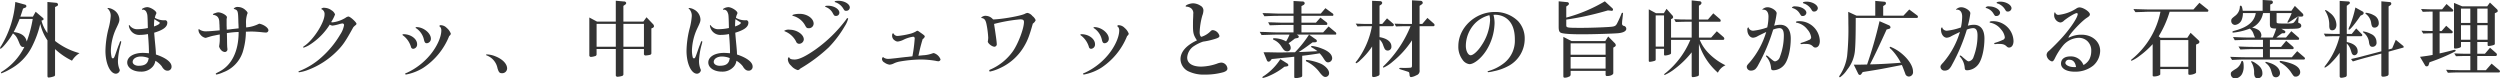 <svg xmlns="http://www.w3.org/2000/svg" width="838.465" height="26.31" viewBox="0 0 838.465 26.31">
  <defs>
    <style>
      .cls-1 {
        fill: #333;
        fill-rule: evenodd;
      }
    </style>
  </defs>
  <path id="外はサクッ_中はジュワッと素材の旨味が広がる石窯料理" data-name="外はサクッ、中はジュワッと素材の旨味が広がる石窯料理" class="cls-1" d="M515.577,2950.06l0.616-.31a0.56,0.56,0,0,0,.392-0.53,0.639,0.639,0,0,0-.616-0.59l-2.94-.28v10.42a11.492,11.492,0,0,1-1.988-4.17l0.42-.14a0.4,0.4,0,0,0,.28-0.37,0.568,0.568,0,0,0-.28-0.44l-2.38-2.02-0.924,1.65h-4.2c0.42-1.2.476-1.4,0.9-2.71l0.644-.28a0.576,0.576,0,0,0,.476-0.54,0.554,0.554,0,0,0-.42-0.5l-3.3-.9a33.305,33.305,0,0,1-4.7,14.68,1.761,1.761,0,0,0-.42.84,0.152,0.152,0,0,0,.14.16c0.532,0,3.108-3.16,4.2-5.15,1.036,0.81,1.344,1.32,2.156,3.33,0.364,0.9.728,1.26,1.26,1.24a2.728,2.728,0,0,0,.42-0.06,20.257,20.257,0,0,1-7.532,8.32,0.6,0.6,0,0,0-.336.42,0.144,0.144,0,0,0,.168.14,17.093,17.093,0,0,0,2.884-1.38,17.454,17.454,0,0,0,7.252-7.36,33.88,33.88,0,0,0,2.884-7.84,16.032,16.032,0,0,0,2.408,5.54v11.85c0,0.45.112,0.61,0.448,0.61a6.47,6.47,0,0,0,1.624-.36,0.543,0.543,0,0,0,.476-0.59v-8.59a23.14,23.14,0,0,0,5.684,3.89,7.719,7.719,0,0,1,2.52-2.52,22.939,22.939,0,0,1-8.2-4.09v-11.37Zm-7.476,3.98a40.719,40.719,0,0,1-2.016,7.59c-0.336-1.82-1.764-2.86-4.368-3.2a43.758,43.758,0,0,0,1.988-4.39h4.4Zm43.876,0.45a6.047,6.047,0,0,1-2.912-.82,4.073,4.073,0,0,1,.392-1.23,0.849,0.849,0,0,0,.112-0.39c0-.7-1.96-1.96-3.052-1.96-0.7,0-1.792.45-1.792,0.73a0.16,0.16,0,0,0,.168.14h0.112a1.56,1.56,0,0,1,.224-0.03,1.432,1.432,0,0,1,1.064.98c0.308,0.73.308,0.73,0.42,5.18a17.579,17.579,0,0,1-3.276.39,3.13,3.13,0,0,1-2.744-1.15,0.308,0.308,0,0,0-.224-0.22,0.187,0.187,0,0,0-.14.2,3.6,3.6,0,0,0,.532,1.45,3.463,3.463,0,0,0,3.276,1.63,13.588,13.588,0,0,0,2.6-.28c0.2,1.9.364,4.92,0.336,6.44-0.644-.06-1.428-0.12-2.016-0.12-3.108,0-5.264,1.32-5.264,3.22,0,1.74,1.932,3.06,4.508,3.06a5.023,5.023,0,0,0,4.06-1.68,3.752,3.752,0,0,0,.868-1.96,7.376,7.376,0,0,1,2.156,1.87,3.6,3.6,0,0,0,.812,1.04,1.69,1.69,0,0,0,1.12.42,1.309,1.309,0,0,0,1.344-1.4c0-1.46-1.876-2.91-5.236-4.03-0.028-.98-0.056-1.4-0.2-2.94-0.252-2.55-.252-2.78-0.392-4.37,3-.9,4.4-1.93,4.4-3.31a0.786,0.786,0,0,0-.644-0.89,0.9,0.9,0,0,0-.252.03h-0.364Zm-5.012,12.82c-0.252,1.74-1.232,2.44-3.388,2.44-1.092,0-1.96-.56-1.96-1.29,0-1.04,1.176-1.82,2.772-1.82a7.282,7.282,0,0,1,2.6.53Zm2.212-13.02a5.857,5.857,0,0,0,.56.36,6.48,6.48,0,0,0,.7.42,0.552,0.552,0,0,1,.28.28c0,0.34-.7.79-1.932,1.21a17.183,17.183,0,0,1,.112-2.44Zm-11.564,7.2c-0.14,0-.224.11-0.392,0.58a9.148,9.148,0,0,1-.336.87c-0.2.51-.42,1.15-0.672,1.88-0.784,2.27-.868,2.43-1.232,2.43a0.4,0.4,0,0,1-.392-0.3,9.451,9.451,0,0,1-.28-2.33,18.69,18.69,0,0,1,1.82-7.47c0.924-1.91,1.036-2.27,1.036-3a3.957,3.957,0,0,0-2.184-3.28,3.7,3.7,0,0,0-1.624-.5,0.139,0.139,0,0,0-.168.11,0.357,0.357,0,0,0,.224.25,3.265,3.265,0,0,1,.84,2.38,22.2,22.2,0,0,1-.784,4.37,32.422,32.422,0,0,0-.98,7.25c0,4.23,1.568,7.68,3.528,7.68a1.383,1.383,0,0,0,1.288-1.15,1.307,1.307,0,0,0-.14-0.45,6.939,6.939,0,0,1-.476-2.86,24.1,24.1,0,0,1,.952-5.57,4.717,4.717,0,0,0,.14-0.7A0.183,0.183,0,0,0,537.613,2961.49Zm42.9-3.2c0.588-.02,1.008-0.02,1.092-0.02,0.812,0,2.744.14,3.584,0.25a10.588,10.588,0,0,0,1.064.08,0.809,0.809,0,0,0,.9-0.73c0-.84-1.54-1.96-3.108-2.24a11.594,11.594,0,0,1-4.368,1.26c-0.028-.47-0.028-0.98-0.028-1.12a9.116,9.116,0,0,1,.392-3.36,1.211,1.211,0,0,0,.14-0.39,1.95,1.95,0,0,0-.616-0.84,3.753,3.753,0,0,0-2.6-1.15,1.671,1.671,0,0,0-1.456.54,0.187,0.187,0,0,0,.14.14c1.288,0.42,1.344.56,1.428,4.67,0.028,0.23.056,1.04,0.084,1.82l-2.268.25a16.48,16.48,0,0,1-1.708.17c-0.028-.33-0.028-0.64-0.028-0.75l-0.028-.59v-1.74a3.128,3.128,0,0,1,.056-0.75,1.917,1.917,0,0,0,.056-0.31c0-.65-1.764-1.65-2.94-1.65a3.093,3.093,0,0,0-.9.22l-0.42.14a0.612,0.612,0,0,0-.448.36c0,0.09.112,0.14,0.28,0.14,1.344,0.28,1.876,1.07,1.876,2.72l0.056,0.76c0,0.19,0,.47.028,0.84l0.028,0.86c-2.772.26-3.64,0.31-4.172,0.31a3.935,3.935,0,0,1-2.6-.59,0.29,0.29,0,0,0-.168-0.14c-0.112,0-.168.09-0.168,0.28a2.266,2.266,0,0,0,.56,1.46,2.973,2.973,0,0,0,1.736,1.2,2.3,2.3,0,0,0,.756-0.19c0.056,0,.476-0.14,1.232-0.37,0.252-.05.532-0.14,0.868-0.19,0.728-.14.756-0.17,1.988-0.39v1.14a12.3,12.3,0,0,1-.168,2.47c-0.028.19-.056,0.31-0.056,0.39a2.717,2.717,0,0,0,.672,1.23,1.848,1.848,0,0,0,1.26.65,0.892,0.892,0,0,0,.868-0.84c0-.12-0.028-0.34-0.056-0.65-0.028-.03-0.084-1.37-0.084-2.74-0.028-1.4-.028-1.46-0.056-2.1a29.633,29.633,0,0,1,3.948-.39c0,6.49-2.324,11.22-6.636,13.38-1.008.5-1.036,0.53-1.036,0.7a0.284,0.284,0,0,0,.252.2,9.622,9.622,0,0,0,2.184-.73,10.87,10.87,0,0,0,6.58-6.72,23.793,23.793,0,0,0,1.092-6.92Zm27.216-2.35a1.8,1.8,0,0,0,.924.34,13.74,13.74,0,0,0,2.1-.45,6.712,6.712,0,0,1,1.232-.28,0.537,0.537,0,0,1,.532.56,8.146,8.146,0,0,1-1.288,3.16,31.627,31.627,0,0,1-6.328,7.68,24.185,24.185,0,0,1-7.364,4.56c-0.224.08-.308,0.14-0.308,0.25a0.205,0.205,0,0,0,.2.17,13.061,13.061,0,0,0,2.912-.76,27.286,27.286,0,0,0,9.772-6.3c1.988-1.98,2.912-3.33,5.516-8.06a6.431,6.431,0,0,1,.728-0.67,0.8,0.8,0,0,0,.336-0.45c0-.53-2.128-2.46-2.716-2.46a2.167,2.167,0,0,0-.98.44,10.729,10.729,0,0,1-4.34,1.52,1.231,1.231,0,0,1-.476-0.09,12.5,12.5,0,0,0,1.316-2.57,2.7,2.7,0,0,0-1.2-1.4,4.128,4.128,0,0,0-2.324-.82,1.2,1.2,0,0,0-1.12.37c0,0.05.056,0.11,0.28,0.17a1.748,1.748,0,0,1,.84,1.7c0,2.66-3.64,8.38-6.636,10.45-0.476.33-.532,0.36-0.532,0.5a0.178,0.178,0,0,0,.168.17,8.852,8.852,0,0,0,2.1-1.01A21.7,21.7,0,0,0,607.725,2955.94Zm29.092,0.84a0.259,0.259,0,0,0-.308.17,0.25,0.25,0,0,0,.2.22,6.267,6.267,0,0,1,2.632,3.98c0.2,0.76.42,1.04,0.9,1.04a1.493,1.493,0,0,0,1.4-1.54C641.633,2958.8,639.141,2956.78,636.817,2956.78Zm10.976,2.97a1.142,1.142,0,0,0,.532-0.76,4.566,4.566,0,0,0-1.372-1.93,2.851,2.851,0,0,0-2.016-.92,0.38,0.38,0,0,0-.448.28,0.565,0.565,0,0,0,.28.31,1.84,1.84,0,0,1,.364,1.2c0,2.21-1.512,5.49-3.724,8.15a22.35,22.35,0,0,1-7.7,5.96c-0.7.28-.7,0.28-0.7,0.42a0.283,0.283,0,0,0,.28.23,16.81,16.81,0,0,0,5.768-2.24A22.975,22.975,0,0,0,647.793,2959.75Zm-15.316-.59c-0.28,0-.364.06-0.364,0.17a0.455,0.455,0,0,0,.308.34,7.475,7.475,0,0,1,2.548,3.78,0.758,0.758,0,0,0,.756.61,1.437,1.437,0,0,0,1.288-1.57C637.013,2960.73,634.913,2959.16,632.477,2959.16Zm27.972,6.78c-0.2,0-.308.05-0.308,0.14a0.276,0.276,0,0,0,.14.17,5.754,5.754,0,0,1,3.7,4.36c0.42,1.32.7,1.63,1.456,1.63a1.639,1.639,0,0,0,1.764-1.6c0-1.51-1.512-3.11-3.92-4.06A8.478,8.478,0,0,0,660.449,2965.94Zm36.764-1.82h6.44v8.65a0.552,0.552,0,0,0,.56.67,6.73,6.73,0,0,0,1.456-.25,0.648,0.648,0,0,0,.532-0.76v-8.31h6.888v1.54a0.534,0.534,0,0,0,.532.64,8.933,8.933,0,0,0,1.512-.22,0.594,0.594,0,0,0,.448-0.7v-8.15l0.392-.17a0.721,0.721,0,0,0,.5-0.59,1.334,1.334,0,0,0-.448-0.81l-2.072-2.18-1.064,1.45H706.2v-5.26l0.588-.42a0.712,0.712,0,0,0,.364-0.56,0.686,0.686,0,0,0-.756-0.5l-2.744-.26v7h-6.3l-2.576-1.37v12.6a0.537,0.537,0,0,0,.56.62,5.385,5.385,0,0,0,1.288-.25,0.645,0.645,0,0,0,.588-0.73v-1.68Zm0-.76v-7.67h6.44v7.67h-6.44Zm8.988,0v-7.67h6.888v7.67H706.2Zm40.656-8.87a6.047,6.047,0,0,1-2.912-.82,4.073,4.073,0,0,1,.392-1.23,0.849,0.849,0,0,0,.112-0.39c0-.7-1.96-1.96-3.052-1.96-0.7,0-1.792.45-1.792,0.73a0.16,0.16,0,0,0,.168.14h0.112a1.56,1.56,0,0,1,.224-0.03,1.432,1.432,0,0,1,1.064.98c0.308,0.73.308,0.73,0.42,5.18a17.579,17.579,0,0,1-3.276.39,3.13,3.13,0,0,1-2.744-1.15,0.308,0.308,0,0,0-.224-0.22,0.187,0.187,0,0,0-.14.2,3.6,3.6,0,0,0,.532,1.45,3.463,3.463,0,0,0,3.276,1.63,13.588,13.588,0,0,0,2.6-.28c0.2,1.9.364,4.92,0.336,6.44-0.644-.06-1.428-0.12-2.016-0.12-3.108,0-5.264,1.32-5.264,3.22,0,1.74,1.932,3.06,4.508,3.06a5.023,5.023,0,0,0,4.06-1.68,3.752,3.752,0,0,0,.868-1.96,7.376,7.376,0,0,1,2.156,1.87,3.6,3.6,0,0,0,.812,1.04,1.69,1.69,0,0,0,1.12.42,1.309,1.309,0,0,0,1.344-1.4c0-1.46-1.876-2.91-5.236-4.03-0.028-.98-0.056-1.4-0.2-2.94-0.252-2.55-.252-2.78-0.392-4.37,3-.9,4.4-1.93,4.4-3.31a0.786,0.786,0,0,0-.644-0.89,0.9,0.9,0,0,0-.252.03h-0.364Zm-5.012,12.82c-0.252,1.74-1.232,2.44-3.388,2.44-1.092,0-1.96-.56-1.96-1.29,0-1.04,1.176-1.82,2.772-1.82a7.282,7.282,0,0,1,2.6.53Zm2.212-13.02a5.857,5.857,0,0,0,.56.36,6.48,6.48,0,0,0,.7.42,0.552,0.552,0,0,1,.28.28c0,0.34-.7.79-1.932,1.21a17.183,17.183,0,0,1,.112-2.44Zm-11.564,7.2c-0.14,0-.224.11-0.392,0.58a9.148,9.148,0,0,1-.336.87c-0.2.51-.42,1.15-0.672,1.88-0.784,2.27-.868,2.43-1.232,2.43a0.4,0.4,0,0,1-.392-0.3,9.451,9.451,0,0,1-.28-2.33,18.69,18.69,0,0,1,1.82-7.47c0.924-1.91,1.036-2.27,1.036-3a3.957,3.957,0,0,0-2.184-3.28,3.7,3.7,0,0,0-1.624-.5,0.139,0.139,0,0,0-.168.11,0.357,0.357,0,0,0,.224.25,3.265,3.265,0,0,1,.84,2.38,22.2,22.2,0,0,1-.784,4.37,32.422,32.422,0,0,0-.98,7.25c0,4.23,1.568,7.68,3.528,7.68a1.383,1.383,0,0,0,1.288-1.15,1.307,1.307,0,0,0-.14-0.45,6.939,6.939,0,0,1-.476-2.86,24.1,24.1,0,0,1,.952-5.57,4.717,4.717,0,0,0,.14-0.7A0.183,0.183,0,0,0,732.493,2961.49Zm45.892-13.53c-0.9,0-1.316.09-1.316,0.28,0,0.11.056,0.17,0.224,0.2a4.932,4.932,0,0,1,2.66,2.15c0.392,0.65.476,0.73,0.952,0.73a1.167,1.167,0,0,0,1.232-1.12C782.137,2949.03,780.317,2947.96,778.385,2947.96Zm-3.528,1.65c-0.7,0-.98.06-0.98,0.23,0,0.11.056,0.17,0.252,0.22a4.388,4.388,0,0,1,2.324,2.1c0.42,0.76.532,0.87,1.008,0.87a1.083,1.083,0,0,0,1.176-1.09C778.637,2950.73,776.817,2949.61,774.857,2949.61Zm-9.548,2.72c-1.2,0-2.436.25-2.436,0.5,0,0.09.056,0.14,0.252,0.2a6.475,6.475,0,0,1,4,3.14c0.448,0.84.616,0.98,1.2,0.98a1.572,1.572,0,0,0,1.68-1.52C770.013,2953.87,767.829,2952.33,765.309,2952.33Zm-3.388,5.32a2.622,2.622,0,0,0-1.764.36c0,0.09.028,0.12,0.28,0.23a7.12,7.12,0,0,1,3.668,3.36,1.113,1.113,0,0,0,.98.78,1.6,1.6,0,0,0,1.624-1.48C766.709,2959.25,764.357,2957.65,761.921,2957.65Zm-0.14,9.24h-0.028c-0.224-.03-0.392.31-0.392,0.76a2.987,2.987,0,0,0,1.064,2.04,4.594,4.594,0,0,0,2.24,1.51,1.088,1.088,0,0,0,.756-0.42,4.6,4.6,0,0,1,.56-0.36,53.174,53.174,0,0,0,9.072-6.83,36.461,36.461,0,0,0,5.376-7.09,8.892,8.892,0,0,0,1.148-2.52,0.215,0.215,0,0,0-.168-0.22,0.749,0.749,0,0,0-.5.47,46.159,46.159,0,0,1-10.36,10.11c-3.164,2.21-5.432,3.31-6.888,3.31-1.2,0-1.68-.2-1.848-0.76h-0.028Zm41.356-.31c-0.616.06-1.232,0.14-1.82,0.2-0.2,0-1.792.19-3.724,0.42-2.072.22-2.072,0.22-2.352,0.22a2.685,2.685,0,0,1-1.82-.47c-0.084-.14-0.084-0.14-0.14-0.14a0.842,0.842,0,0,0-.336.84,1.415,1.415,0,0,0,.756.98,3.838,3.838,0,0,0,1.764.75,3.794,3.794,0,0,0,1.54-.47,7.963,7.963,0,0,1,1.9-.59,45.058,45.058,0,0,1,6.888-.67,30.472,30.472,0,0,1,5.124.44,4.274,4.274,0,0,0,.812.14,0.75,0.75,0,0,0,.84-0.61,3.564,3.564,0,0,0-2.268-2.13,1.614,1.614,0,0,0-.392.08,10.164,10.164,0,0,1-3.136.65c-0.224.03-.9,0.08-1.624,0.17,0.5-2.3.756-3.36,1.428-5.6a1.386,1.386,0,0,0,.7-0.84c0-.26-0.168-0.42-1.036-1.04-1.232-.87-1.26-0.9-1.428-0.9a0.914,0.914,0,0,0-.5.23,8.156,8.156,0,0,1-1.652.7,26.858,26.858,0,0,1-4.452.81,1.5,1.5,0,0,1-1.232-.53c-0.2-.34-0.2-0.34-0.308-0.34-0.224,0-.336.2-0.336,0.65a1.821,1.821,0,0,0,.9,1.73,1.664,1.664,0,0,0,.98.37,6.25,6.25,0,0,0,2.016-.65,10.571,10.571,0,0,1,3.192-.98,0.548,0.548,0,0,1,.476.65A50.833,50.833,0,0,1,803.137,2966.58Zm27.384-10.86a52.59,52.59,0,0,1,8.764-1.54c0.924,0,1.26.22,1.26,0.89,0,2.24-2.072,7.62-3.892,10.06a18.122,18.122,0,0,1-7.252,5.82c-0.392.14-.5,0.25-0.5,0.45a0.263,0.263,0,0,0,.28.28,14.5,14.5,0,0,0,3.192-1.09,18.04,18.04,0,0,0,8.26-7.42c1.12-1.88,1.764-3.56,2.884-7.56a2.523,2.523,0,0,0,.952-1.15,3.263,3.263,0,0,0-1.092-1.4,2.838,2.838,0,0,0-1.624-1.04,2.064,2.064,0,0,0-.868.28c-1.288.7-7.7,1.85-10.7,1.91a3.307,3.307,0,0,0-2.38-1.21,2,2,0,0,0-1.6.59c0,0.11.056,0.14,0.224,0.17,0.84,0.11,1.26.67,1.54,2.01a30.624,30.624,0,0,1,.588,4.54,8.6,8.6,0,0,1-.084.98c-0.028.17-.056,0.28-0.056,0.31,0,0.64,1.4,1.76,2.24,1.76a0.839,0.839,0,0,0,.756-1.01C831.417,2961.77,831.109,2959.55,830.521,2955.72Zm33.656,1.06a0.259,0.259,0,0,0-.308.17,0.25,0.25,0,0,0,.2.22,6.267,6.267,0,0,1,2.632,3.98c0.2,0.76.42,1.04,0.9,1.04a1.493,1.493,0,0,0,1.4-1.54C868.993,2958.8,866.5,2956.78,864.177,2956.78Zm10.976,2.97a1.142,1.142,0,0,0,.532-0.76,4.566,4.566,0,0,0-1.372-1.93,2.851,2.851,0,0,0-2.016-.92,0.38,0.38,0,0,0-.448.28,0.565,0.565,0,0,0,.28.31,1.84,1.84,0,0,1,.364,1.2c0,2.21-1.512,5.49-3.724,8.15a22.35,22.35,0,0,1-7.7,5.96c-0.7.28-.7,0.28-0.7,0.42a0.283,0.283,0,0,0,.28.23,16.81,16.81,0,0,0,5.768-2.24A22.975,22.975,0,0,0,875.153,2959.75Zm-15.316-.59c-0.28,0-.364.06-0.364,0.17a0.455,0.455,0,0,0,.308.34,7.475,7.475,0,0,1,2.548,3.78,0.758,0.758,0,0,0,.756.61,1.437,1.437,0,0,0,1.288-1.57C864.373,2960.73,862.273,2959.16,859.837,2959.16Zm38.724,2.07c-3.584,1.66-5.516,3.87-5.516,6.3a4.668,4.668,0,0,0,2.38,3.95,11.91,11.91,0,0,0,5.852,1.23,22.479,22.479,0,0,0,6.188-.81c0.952-.33,1.316-0.7,1.316-1.23a2.147,2.147,0,0,0-2.044-1.99,4.779,4.779,0,0,0-1.484.37,17.312,17.312,0,0,1-5.264.98c-2.968,0-4.7-1.12-4.7-3.03a4.928,4.928,0,0,1,2.324-3.89,13.376,13.376,0,0,1,3-1.46,22.579,22.579,0,0,0,3.192-.67c1.82-.5,2.3-0.75,2.3-1.26a2.587,2.587,0,0,0-2.24-1.93,0.981,0.981,0,0,0-.7.34,7.4,7.4,0,0,1-3.08,1.9c-0.336,0-.616-0.67-0.616-1.51a23.673,23.673,0,0,1,.9-5.63,5.027,5.027,0,0,0,.364-1.76,1.778,1.778,0,0,0-.924-1.49,4.859,4.859,0,0,0-2.492-.84c-1.036,0-2.548.56-2.548,0.95,0,0.12.084,0.17,0.28,0.17a2.816,2.816,0,0,1,1.456.48,2.058,2.058,0,0,1,.812,2.01c0,0.28,0,.76-0.056,1.68-0.028.84-.028,1.21-0.028,1.71C897.217,2958.77,897.357,2959.36,898.561,2961.23Zm21.672-1.79c3.556-.11,4.116-0.14,4.9-0.14h4.48a15.769,15.769,0,0,1-1.148,2.27,8.617,8.617,0,0,0-3.948-1.06c-0.308,0-.448.08-0.448,0.25a0.329,0.329,0,0,0,.224.28,5.644,5.644,0,0,1,2.548,2.18,10.343,10.343,0,0,0,.84,1.18,1.57,1.57,0,0,0,1.148.5,1.1,1.1,0,0,0,1.176-1.17,2.067,2.067,0,0,0-.728-1.52c0.7-.5.924-0.64,1.036-0.75,0.28-.2.56-0.42,0.812-0.62a2.014,2.014,0,0,0,.28-0.22l0.812-.17a0.493,0.493,0,0,0,.5-0.42,0.577,0.577,0,0,0-.252-0.45l-0.392-.28h12.936a0.268,0.268,0,0,0,.28-0.33,0.741,0.741,0,0,0-.392-0.59l-2.184-1.82-1.82,1.99h-7.28v-2.5h8.316a0.356,0.356,0,0,0,.364-0.39,0.744,0.744,0,0,0-.364-0.56l-1.96-1.51-1.512,1.71h-4.844V2953h10.276a0.362,0.362,0,0,0,.448-0.33,0.748,0.748,0,0,0-.448-0.59l-2.24-1.65-1.568,1.82h-6.468v-2.52l0.644-.34a0.785,0.785,0,0,0,.448-0.64,0.7,0.7,0,0,0-.812-0.56l-2.94-.17v4.23h-4.9c-0.336,0-1.316-.03-2.772-0.09-0.392-.03-1.512-0.05-2.744-0.08l0.644,1.06c3.444-.14,3.556-0.14,4.872-0.14h4.9v2.3h-3.668c-0.364,0-1.092-.03-2.184-0.06-0.364-.03-1.456-0.05-2.66-0.08l0.532,1.01c2.38-.06,2.8-0.09,4.312-0.12h3.668v2.5h-5.824c-0.42,0-1.4-.03-2.828-0.09-0.364-.03-1.484-0.05-2.688-0.08Zm8.372,10.53c0.42-.06.616-0.2,0.616-0.45a0.843,0.843,0,0,0-.476-0.61l-2.212-1.38a19.017,19.017,0,0,1-5.348,5.52c-0.616.39-.672,0.45-0.672,0.59a0.2,0.2,0,0,0,.224.19,11.212,11.212,0,0,0,2.3-.81,22.393,22.393,0,0,0,4.844-2.94Zm2.6,3.56c0,0.25.168,0.36,0.56,0.36a7.066,7.066,0,0,0,1.26-.2c0.588-.11.84-0.3,0.84-0.61v-6.69c1.68-.17,4.956-0.65,5.852-0.82a10.822,10.822,0,0,1,1.2,1.54c0.756,1.21,1.064,1.49,1.624,1.49a1.391,1.391,0,0,0,1.372-1.35c0-1.28-1.2-2.43-3.444-3.27a12.946,12.946,0,0,0-3.332-.87,0.236,0.236,0,0,0-.28.2,0.334,0.334,0,0,0,.252.3,15.137,15.137,0,0,1,1.876,1.24c-2.884.16-5.152,0.28-6.328,0.3,1.2-.72,2.184-1.42,4.7-3.27h0.588c0.588,0,.84-0.14.84-0.45a0.774,0.774,0,0,0-.448-0.59l-2.184-1.54a37.186,37.186,0,0,1-4.7,5.91h-0.868l-2.856.06c-0.952.02-1.6,0.02-1.82,0.02l-3.892-.08h-1.12l1.008,2.44c0.224,0.58.364,0.72,0.7,0.72a0.869,0.869,0,0,0,.728-0.5l0.336-.39,0.756-.06,2.6-.28,3.192-.31c0.084-.02.2-0.02,0.98-0.11v6.81Zm4.2-5.74a0.249,0.249,0,0,0-.308.22,0.35,0.35,0,0,0,.224.31,11.927,11.927,0,0,1,4.508,3.81c0.84,1.03,1.288,1.37,1.82,1.37a1.247,1.247,0,0,0,1.232-1.32c0-1.03-1.176-2.35-2.744-3.11A18.576,18.576,0,0,0,935.409,2967.79Zm24.388-11.32h4.368a0.45,0.45,0,0,0,.448-0.39,0.554,0.554,0,0,0-.2-0.42l-2.1-1.82-1.6,1.88H959.8v-6.13l0.56-.37a0.755,0.755,0,0,0,.336-0.59,0.678,0.678,0,0,0-.728-0.56l-2.66-.11v7.76h-1.736c-1.2,0-1.9-.03-3.752-0.11l0.588,0.95c1.456-.06,1.988-0.09,3.164-0.09h1.68a27.318,27.318,0,0,1-5.152,11.74,0.976,0.976,0,0,0-.308.47,0.272,0.272,0,0,0,.2.23,4.5,4.5,0,0,0,1.4-1.07,24,24,0,0,0,3.92-4.56v9.85c0,0.26.168,0.4,0.532,0.4a3.387,3.387,0,0,0,1.4-.37,0.685,0.685,0,0,0,.56-0.81v-11.42a4.277,4.277,0,0,1,1.12,1.65,11.381,11.381,0,0,0,.616,1.51,1.146,1.146,0,0,0,.98.56,1.246,1.246,0,0,0,1.26-1.4c0-1.54-1.428-2.66-3.976-3.11v-3.67Zm14.336-.75h-0.9v-6.08l0.784-.53a0.624,0.624,0,0,0,.28-0.5,0.725,0.725,0,0,0-.672-0.65l-2.94-.17v7.93h-2.1c-0.868,0-1.68-.03-3.752-0.09l0.476,0.93c1.68-.06,2.38-0.09,3.276-0.09h1.624a38.925,38.925,0,0,1-8.932,13.28,0.727,0.727,0,0,0-.308.42,0.208,0.208,0,0,0,.2.19,11.85,11.85,0,0,0,2.968-1.93,31.74,31.74,0,0,0,6.552-7.22v8.17c0,0.84-.056.9-0.448,1.01a24.209,24.209,0,0,1-3.108.06c-0.616,0-.7.02-0.7,0.22,0,0.17,0,.17,1.176.53,0.476,0.14.98,0.31,1.428,0.45a3.994,3.994,0,0,1,.476.17c0.224,0.11.28,0.25,0.336,0.84,0.028,0.61.2,0.89,0.532,0.89a5.006,5.006,0,0,0,1.764-.61,1.539,1.539,0,0,0,1.092-1.74v-14.73h4.732a0.386,0.386,0,0,0,.28-0.42,0.627,0.627,0,0,0-.2-0.42l-2.184-1.93Zm23.884-3.05a5.721,5.721,0,0,1,.588-0.03,6.709,6.709,0,0,1,2.885.67c2.43,1.23,3.69,3.78,3.69,7.53a9.553,9.553,0,0,1-3.58,7.98,15.122,15.122,0,0,1-5.011,2.61c-0.448.14-.532,0.16-0.532,0.3,0,0.12.112,0.17,0.28,0.17a11.941,11.941,0,0,0,1.792-.33,17.337,17.337,0,0,0,5.181-1.91,10.3,10.3,0,0,0,5.18-8.96,8.487,8.487,0,0,0-2.21-5.91,10.84,10.84,0,0,0-7.871-3.08c-6.552,0-12.18,5.3-12.18,11.46a7.23,7.23,0,0,0,1.372,4.5,3.364,3.364,0,0,0,2.352,1.54c1.54,0,3.976-1.98,5.628-4.56a18.025,18.025,0,0,0,2.8-9.1A10.627,10.627,0,0,0,998.017,2952.67Zm-1.372.11a1.525,1.525,0,0,0,.056.19,6.823,6.823,0,0,1,.168,1.57,16.459,16.459,0,0,1-2.856,8.37c-1.176,1.85-2.772,3.31-3.64,3.31s-1.624-1.46-1.624-3.11a10.957,10.957,0,0,1,3.3-7.81A10.519,10.519,0,0,1,996.645,2952.78Zm25.785-2.91,0.51-.37a0.73,0.73,0,0,0,.39-0.59,0.607,0.607,0,0,0-.59-0.5l-2.86-.28v8.51c0,1.29.2,1.79,0.76,2.05,0.81,0.33,3.22.5,7.08,0.5,3.67,0,10.2-.2,12.1-0.36,1.74-.17,2.74-0.7,2.74-1.49a0.991,0.991,0,0,0-.75-0.95,0.754,0.754,0,0,1-.67-0.87,10.593,10.593,0,0,1,.08-1.15,8.861,8.861,0,0,0,.11-0.95,8.517,8.517,0,0,0,.09-0.87c0.02-.14.05-0.28,0.05-0.36a0.2,0.2,0,0,0-.22-0.22,0.311,0.311,0,0,0-.28.28c-0.28.7-.87,2.07-1.32,2.94-0.59,1.26-.87,1.4-2.83,1.54-2.46.16-6.58,0.3-9.18,0.3-5.01,0-5.21-.02-5.21-0.92v-1.85a96.462,96.462,0,0,0,12.66-2.71l1.31-.37,1.1,0.11,0.11,0.03a0.419,0.419,0,0,0,.5-0.42,0.65,0.65,0,0,0-.19-0.42l-2.55-2.35a51.444,51.444,0,0,1-12.94,5.46v-3.72Zm1.46,21.58h11.73v1.21a0.452,0.452,0,0,0,.53.53c1.12,0,2.05-.45,2.05-0.98v-8.54l0.44-.28a0.653,0.653,0,0,0,.4-0.56,1.281,1.281,0,0,0-.45-0.78l-2.1-2.13-0.98,1.54H1024.2l-2.75-1.4v13.05c0,0.5.09,0.64,0.51,0.64a3.088,3.088,0,0,0,1.34-.34,0.743,0.743,0,0,0,.59-0.67v-1.29Zm0-.75v-3.89h11.73v3.89h-11.73Zm0-4.65v-3.84h11.73v3.84h-11.73Zm28.53-1.99h2.8v1.88a0.321,0.321,0,0,0,.39.36,5.3,5.3,0,0,0,1.09-.19c0.68-.2.87-0.34,0.87-0.62v-4.42h6.47a28.344,28.344,0,0,1-8.29,11.11,0.847,0.847,0,0,0-.47.53,0.127,0.127,0,0,0,.14.14,16.257,16.257,0,0,0,3.47-2.12,31.239,31.239,0,0,0,5.6-5.49v7.95a0.376,0.376,0,0,0,.47.36,4.116,4.116,0,0,0,1.01-.16c0.76-.17.95-0.31,0.95-0.7v-10.31a21.51,21.51,0,0,0,6.36,9.69,5.114,5.114,0,0,1,2.55-2.49,20.162,20.162,0,0,1-5.8-4.2,13.851,13.851,0,0,1-2.83-4.31h7.84a0.43,0.43,0,0,0,.4-0.4,0.954,0.954,0,0,0-.34-0.61l-2.18-1.88-1.91,2.13h-4.09v-5.32h6.92a0.345,0.345,0,0,0,.39-0.36,0.911,0.911,0,0,0-.42-0.68l-2.07-1.79-1.79,2.07h-3.03v-4.62l0.37-.25a0.872,0.872,0,0,0,.5-0.7,0.661,0.661,0,0,0-.75-0.56l-2.55-.28v6.41h-2.13c-0.08,0-.84,0-1.6-0.02l-2.15-.09,0.53,0.95,1.65-.05c0.7-.03,1.29-0.03,1.57-0.03h2.13v5.32h-6.92v-6.19l0.34-.17a0.589,0.589,0,0,0,.36-0.5,1,1,0,0,0-.36-0.7l-1.85-2.1-0.9,1.46h-2.66l-2.4-1.29v17.25a0.336,0.336,0,0,0,.36.36,7.412,7.412,0,0,0,1.62-.34,0.434,0.434,0,0,0,.34-0.5v-3.53Zm0-11.2h2.8v10.45h-2.8v-10.45Zm46.9-3.02a1.292,1.292,0,0,0-1.2.33c0,0.12.08,0.2,0.39,0.28a4.048,4.048,0,0,1,2.13,1.63c0.61,0.98.61,0.98,1.09,0.98a1.188,1.188,0,0,0,1.23-1.09C1102.96,2950.87,1101.17,2949.84,1099.32,2949.84Zm3.72-1.6c-0.72,0-1.23.14-1.23,0.34,0,0.14.06,0.19,0.42,0.31a4.666,4.666,0,0,1,2.33,1.87c0.42,0.73.56,0.81,1,.81a1.226,1.226,0,0,0,1.24-1.09C1106.8,2949.33,1104.95,2948.24,1103.04,2948.24Zm-14.47,2.69c1.03,0,1.68.87,1.68,2.3a17.538,17.538,0,0,1-.42,3.66,20.248,20.248,0,0,1-4.68,1.1,1.646,1.646,0,0,1-1.48-.79c-0.09-.31-0.11-0.33-0.23-0.33a0.831,0.831,0,0,0-.28.84c0,1.45.87,2.63,1.94,2.63a3.5,3.5,0,0,0,1.59-.56c1.04-.53,1.35-0.67,2.8-1.37a27.872,27.872,0,0,1-5.54,10.19c-0.84.89-.98,1.12-0.98,1.54a1.334,1.334,0,0,0,1.45,1.23,2.249,2.249,0,0,0,1.4-.48,5.473,5.473,0,0,0,1.01-1.45,60.44,60.44,0,0,0,4.99-11.82,6.683,6.683,0,0,1,2.07-.5c1.03,0,1.51.78,1.51,2.49a20.061,20.061,0,0,1-1.32,7.14,2.054,2.054,0,0,1-1.59,1.51c-0.39,0-.56-0.11-2.07-1.4a1.966,1.966,0,0,0-.82-0.56,0.213,0.213,0,0,0-.19.17,0.76,0.76,0,0,0,.28.42,6.277,6.277,0,0,1,1.4,3.42c0.05,0.78.22,0.95,0.89,0.95a4.938,4.938,0,0,0,3.87-2.24c1.12-1.68,1.87-5.1,1.87-8.4,0-2.97-1.26-4.62-3.55-4.62a7.808,7.808,0,0,0-2.02.31,28.751,28.751,0,0,0,.84-4.18c0-.86-1.73-2.01-3.05-2.01a2.541,2.541,0,0,0-1.76.73,0.152,0.152,0,0,0,.14.11,0.312,0.312,0,0,0,.14-0.03h0.11Zm13.86,11.48c1.48,0,2.04.17,2.77,0.87a1.056,1.056,0,0,0,.76.36c0.92,0,1.51-.87,1.51-2.21a6.882,6.882,0,0,0-6.89-6.64c-0.73,0-1.12.12-1.12,0.31,0,0.14.06,0.2,0.36,0.23a5.974,5.974,0,0,1,3.48,2.24,5,5,0,0,1,1.26,2.63,0.975,0.975,0,0,1-.73.89,18.275,18.275,0,0,1-2.55.96c-0.2.05-.28,0.11-0.28,0.22a0.215,0.215,0,0,0,.22.22,5.576,5.576,0,0,0,.56-0.05A3.421,3.421,0,0,1,1102.43,2962.41Zm37.55-8.71a0.363,0.363,0,0,0,.39-0.42,0.546,0.546,0,0,0-.25-0.42l-2.66-1.99-1.96,2.08h-6.78v-3.22l0.53-.34a0.648,0.648,0,0,0,.39-0.59,0.509,0.509,0,0,0-.53-0.53l-3.05-.28v4.96h-6.27l-2.8-1.29c0.03,1.68.05,2.57,0.05,4a86.794,86.794,0,0,1-.42,10.84,15.705,15.705,0,0,1-2.57,6.63,0.572,0.572,0,0,0-.09.23,0.275,0.275,0,0,0,.28.25,9.351,9.351,0,0,0,2.38-2.52,11.832,11.832,0,0,0,2.66-6.92c0.14-1.65.23-4.59,0.23-10.47h20.47Zm-21.12,15.68,1.49,3.05a0.66,0.66,0,0,0,.53.4,0.645,0.645,0,0,0,.53-0.34l0.45-.64c3.22-.51,4.56-0.73,5.85-0.96,1.23-.22,2.38-0.44,7.28-1.4,0.28,0.65.28,0.65,1.12,2.86a1.267,1.267,0,0,0,1.29,1.01,1.464,1.464,0,0,0,1.32-1.71c0-1.96-1.8-4.56-4.54-6.58a14.2,14.2,0,0,0-3.02-1.68,0.275,0.275,0,0,0-.28.22,1.539,1.539,0,0,0,.53.62,18.447,18.447,0,0,1,3.22,4.51c-4.06.31-8.15,0.53-10.33,0.53,1.06-1.96,3.1-6.24,5.57-11.68l0.78-.22a0.613,0.613,0,0,0,.53-0.5,0.86,0.86,0,0,0-.53-0.7l-3.16-1.38a139.264,139.264,0,0,1-4.17,14.54c-1.29.02-2.47,0.05-2.94,0.05h-1.52Zm45.42-19.54a1.292,1.292,0,0,0-1.2.33c0,0.12.08,0.2,0.39,0.28a4.048,4.048,0,0,1,2.13,1.63c0.61,0.98.61,0.98,1.09,0.98a1.188,1.188,0,0,0,1.23-1.09C1167.92,2950.87,1166.13,2949.84,1164.28,2949.84Zm3.72-1.6c-0.72,0-1.23.14-1.23,0.34,0,0.14.06,0.19,0.42,0.31a4.666,4.666,0,0,1,2.33,1.87c0.42,0.73.56,0.81,1,.81a1.226,1.226,0,0,0,1.24-1.09C1171.76,2949.33,1169.91,2948.24,1168,2948.24Zm-14.47,2.69c1.03,0,1.68.87,1.68,2.3a17.538,17.538,0,0,1-.42,3.66,20.248,20.248,0,0,1-4.68,1.1,1.646,1.646,0,0,1-1.48-.79c-0.09-.31-0.11-0.33-0.23-0.33a0.831,0.831,0,0,0-.28.84c0,1.45.87,2.63,1.94,2.63a3.5,3.5,0,0,0,1.59-.56c1.04-.53,1.35-0.67,2.8-1.37a27.872,27.872,0,0,1-5.54,10.19c-0.84.89-.98,1.12-0.98,1.54a1.334,1.334,0,0,0,1.45,1.23,2.249,2.249,0,0,0,1.4-.48,5.473,5.473,0,0,0,1.01-1.45,60.44,60.44,0,0,0,4.99-11.82,6.683,6.683,0,0,1,2.07-.5c1.03,0,1.51.78,1.51,2.49a20.061,20.061,0,0,1-1.32,7.14,2.054,2.054,0,0,1-1.59,1.51c-0.39,0-.56-0.11-2.07-1.4a1.966,1.966,0,0,0-.82-0.56,0.213,0.213,0,0,0-.19.17,0.76,0.76,0,0,0,.28.42,6.277,6.277,0,0,1,1.4,3.42c0.05,0.78.22,0.95,0.89,0.95a4.938,4.938,0,0,0,3.87-2.24c1.12-1.68,1.87-5.1,1.87-8.4,0-2.97-1.26-4.62-3.55-4.62a7.808,7.808,0,0,0-2.02.31,28.751,28.751,0,0,0,.84-4.18c0-.86-1.73-2.01-3.05-2.01a2.541,2.541,0,0,0-1.76.73,0.152,0.152,0,0,0,.14.11,0.312,0.312,0,0,0,.14-0.03h0.11Zm13.86,11.48c1.48,0,2.04.17,2.77,0.87a1.056,1.056,0,0,0,.76.36c0.92,0,1.51-.87,1.51-2.21a6.882,6.882,0,0,0-6.89-6.64c-0.73,0-1.12.12-1.12,0.31,0,0.14.06,0.2,0.36,0.23a5.974,5.974,0,0,1,3.48,2.24,5,5,0,0,1,1.26,2.63,0.975,0.975,0,0,1-.73.89,18.275,18.275,0,0,1-2.55.96c-0.2.05-.28,0.11-0.28,0.22a0.215,0.215,0,0,0,.22.22,5.576,5.576,0,0,0,.56-0.05A3.421,3.421,0,0,1,1167.39,2962.41Zm28.53,7.08c-0.11-.19-0.17-0.33-0.22-0.42a4.485,4.485,0,0,0-4.2-2.46c-1.96,0-3.14.9-3.14,2.41,0,1.65,1.82,2.71,4.59,2.71a9.526,9.526,0,0,0,6.25-2.07,6.743,6.743,0,0,0,2.29-4.9c0-3.11-2.66-5.43-6.24-5.43a8.928,8.928,0,0,0-4.23.98,0.1,0.1,0,0,1-.08.03,0.065,0.065,0,0,1-.06-0.06c0-.81,4.28-5.43,6.16-6.63,0.76-.48,1.01-0.76,1.01-1.15,0-.84-2.21-2.33-3.5-2.33a1.982,1.982,0,0,0-1.09.4,13.694,13.694,0,0,1-5.86,2.1,1.1,1.1,0,0,1-1.12-.59c-0.08-.23-0.11-0.25-0.16-0.25-0.17,0-.26.3-0.26,0.89a2.332,2.332,0,0,0,.45,1.49,2.381,2.381,0,0,0,1.65,1.03,2,2,0,0,0,1.24-.67c1.59-1.26,3.69-2.49,4.25-2.49a0.316,0.316,0,0,1,.31.33c0,1.12-2.38,4.71-5.18,7.82-1.2,1.34-3.28,3.44-4.48,4.53a1.762,1.762,0,0,0-.78,1.35,2.477,2.477,0,0,0,1.79,2.18c0.36,0,.64-0.28,1.03-1.12a21.5,21.5,0,0,1,2.69-4.2,7.188,7.188,0,0,1,5.41-2.6,4.237,4.237,0,0,1,2.71,1.06,4.29,4.29,0,0,1,1.35,3.36,6.119,6.119,0,0,1-.65,2.83A5.024,5.024,0,0,1,1195.92,2969.49Zm-2.52.68c-0.36.02-.59,0.02-0.64,0.02-1.57,0-2.94-.67-2.94-1.45a1.164,1.164,0,0,1,1.34-1.01C1192.39,2967.73,1193.15,2968.54,1193.4,2970.17Zm28.25,0.67h9.41v1.54c0,0.28.14,0.39,0.48,0.39,0.92,0,2.12-.45,2.12-0.78v-9.36l0.76-.33a0.691,0.691,0,0,0,.36-0.56,0.757,0.757,0,0,0-.28-0.53l-2.68-2.52-1.1,1.68h-9.01l-0.59-.51a34.84,34.84,0,0,0,3.67-8.23h12.65a0.357,0.357,0,0,0,.34-0.39,0.466,0.466,0,0,0-.2-0.37l-2.8-2.24-2.01,2.24h-14.62c-0.39,0-1.31-.02-2.32-0.05l-3.19-.09,0.67,1.04,2.71-.08c0.9-.06,1.66-0.06,2.13-0.06h3.56a27.4,27.4,0,0,1-9.55,15.88,0.714,0.714,0,0,0-.31.36,0.2,0.2,0,0,0,.17.2,12.259,12.259,0,0,0,2.6-1.57,28.879,28.879,0,0,0,4.48-4.01v10.48c0,0.25.14,0.36,0.48,0.36,0.98,0,2.07-.39,2.07-0.73v-1.76Zm0-.76v-8.96h9.41v8.96h-9.41Zm24.08-2.29c2.33-.12,3.03-0.14,4.85-0.14h19.23a0.351,0.351,0,0,0,.37-0.34,0.639,0.639,0,0,0-.23-0.42l-2.38-2.04-1.79,2.04h-7.36v-2.72h7.64a0.385,0.385,0,0,0,.34-0.36,0.824,0.824,0,0,0-.26-0.48l-2.26-1.96-1.71,2.05h-3.75v-2.38h9.46a0.341,0.341,0,0,0,.34-0.39,0.581,0.581,0,0,0-.23-0.42l-2.38-2.08-1.79,2.13h-3.25c0.95-.75,1.26-0.98,1.93-1.43h0.65a0.466,0.466,0,0,0,.45-0.47,0.442,0.442,0,0,0-.23-0.39l-1.12-.65,0.7,0.03c2.8,0,3.95-.03,4.73-0.11,0.82-.11,1.26-0.42,1.26-0.93a0.964,0.964,0,0,0-.72-0.89,0.362,0.362,0,0,1-.31-0.37c0-.02.03-0.28,0.05-0.47,0.06-.73.09-0.93,0.09-1.07,0-.11-0.03-0.19-0.11-0.19a0.824,0.824,0,0,0-.51.5,5.618,5.618,0,0,1-.98,1.4c-0.31.28-.84,0.34-2.52,0.34-3.27,0-3.27,0-3.27-.7v-2.8h5.06a20.551,20.551,0,0,1-1.14,2.46,2.741,2.741,0,0,0-.28.62,0.127,0.127,0,0,0,.11.14,1.224,1.224,0,0,0,.59-0.28c0.16-.09.33-0.2,0.53-0.31,0.22-.17.53-0.36,0.81-0.56a17.051,17.051,0,0,1,1.48-.9h1.26a0.53,0.53,0,0,0,.56-0.5,0.881,0.881,0,0,0-.28-0.56l-2.57-2.52-1.15,1.65h-7.11v-2.1l0.53-.22a0.615,0.615,0,0,0,.36-0.56,0.609,0.609,0,0,0-.58-0.59l-2.86-.17v3.64h-6.66c-0.2-1.29-.37-1.73-0.7-1.73a0.319,0.319,0,0,0-.28.39,3.931,3.931,0,0,1-1.71,3.11c-1.07.86-1.18,1-1.18,1.59a1.3,1.3,0,0,0,1.26,1.37,2.708,2.708,0,0,0,2.24-1.7,6.23,6.23,0,0,0,.42-2.27h4.31c-0.5,2.97-2.8,4.81-7.39,5.99-0.33.11-.45,0.2-0.45,0.34a0.241,0.241,0,0,0,.28.22,21.759,21.759,0,0,0,5.55-1.34,3.515,3.515,0,0,1,1.26,1.79c0.08,0.25.17,0.47,0.28,0.73,0.03,0.05.08,0.22,0.22,0.47h-1.87c-1.21,0-2.41-.03-5.52-0.17l0.59,1.07c2.99-.11,3.97-0.14,4.98-0.14h4.48v2.38h-3.33c-1.15,0-2.18-.03-4.87-0.14l0.61,1.01c2.1-.09,2.89-0.12,4.26-0.12h3.33v2.72h-5.51c-1.24,0-2.47-.03-5.49-0.14Zm12.69-15.71v3.67c0,1.26.3,1.48,2.12,1.51a21.02,21.02,0,0,1-1.17,3.02h-4.06a1.369,1.369,0,0,0,.25-0.78,2.259,2.259,0,0,0-1.2-1.88,6.02,6.02,0,0,0-1.91-.67,6.524,6.524,0,0,0,3.59-4.51,2,2,0,0,0,.11-0.36h2.27Zm-9.3,16.04a0.36,0.36,0,0,0-.31.31,4.233,4.233,0,0,1-2.1,2.52c-1.29.84-1.4,0.95-1.4,1.57a1.473,1.473,0,0,0,1.6,1.48,2.9,2.9,0,0,0,2.15-1.48,5.2,5.2,0,0,0,.56-2.55C1249.62,2968.71,1249.46,2968.12,1249.12,2968.12Zm3.19,0.09a0.179,0.179,0,0,0-.19.16,0.632,0.632,0,0,0,.16.31,6.465,6.465,0,0,1,.84,3.56c0.06,1.2.42,1.71,1.21,1.71a1.547,1.547,0,0,0,1.57-1.71c0-1.32-.68-2.3-2.24-3.33A4.635,4.635,0,0,0,1252.31,2968.21Zm4.79,0.22a0.19,0.19,0,0,0-.2.17,0.473,0.473,0,0,0,.23.31,4.54,4.54,0,0,1,1.68,2.4c0.53,1.74.53,1.74,0.84,2.05a1.32,1.32,0,0,0,.75.25,1.36,1.36,0,0,0,1.4-1.37c0-1.37-1.09-2.58-3.02-3.31A14.806,14.806,0,0,0,1257.1,2968.43Zm4.87-.31a0.256,0.256,0,0,0-.28.25,0.716,0.716,0,0,0,.45.42,10.722,10.722,0,0,1,3.19,2.89c1.12,1.68,1.15,1.71,1.77,1.71a1.492,1.492,0,0,0,1.48-1.46c0-1.34-1.23-2.41-3.67-3.16A19.532,19.532,0,0,0,1261.97,2968.12Zm19.85,5.1a0.506,0.506,0,0,0,.56.56,4.71,4.71,0,0,0,1.29-.25,0.635,0.635,0,0,0,.53-0.68v-10.58a5,5,0,0,1,1.29,2.1c0.42,1.32.42,1.32,0.65,1.57a0.851,0.851,0,0,0,.64.28,1.2,1.2,0,0,0,1.06-1.4c0-1.49-1.31-2.58-3.64-3.03v-1.96h4.74a0.4,0.4,0,0,0,.47-0.36,0.559,0.559,0,0,0-.22-0.39l-1.82-1.85-1.51,1.85h-1.66v-9.44l0.79-.59a0.526,0.526,0,0,0,.25-0.44,0.465,0.465,0,0,0-.5-0.42l-2.92-.2v11.09h-1.56c-2.1-.06-3.17-0.09-3.76-0.11l0.54,0.95c2.49-.09,2.63-0.09,3.22-0.09h1.54a25.585,25.585,0,0,1-4.85,9.94,0.943,0.943,0,0,0-.22.45,0.137,0.137,0,0,0,.17.14,8.033,8.033,0,0,0,2.1-1.65,25,25,0,0,0,2.82-3.3v7.81Zm-4.73-22.18a0.146,0.146,0,0,0-.17.14,0.92,0.92,0,0,0,.14.31,8.512,8.512,0,0,1,1.26,4.82c0.03,1.14.31,1.54,1.01,1.54,0.87,0,1.4-.73,1.4-1.88a5.161,5.161,0,0,0-2.21-3.98A5.426,5.426,0,0,0,1277.09,2951.04Zm12.43,1.57a0.633,0.633,0,0,0,.34-0.56,0.549,0.549,0,0,0-.34-0.5l-2.43-1.35a37.223,37.223,0,0,1-1.85,6.13,3.656,3.656,0,0,0-.45,1.12,0.194,0.194,0,0,0,.2.2c0.36,0,2.18-2.24,3.83-4.7Zm-3.27,15.68c1.82-.56,2.35-0.7,3.95-1.15l5.6-1.48v7.22c0,0.37.19,0.53,0.64,0.53a3.628,3.628,0,0,0,1.2-.22,0.689,0.689,0,0,0,.59-0.73v-7.45l4.87-1.34a0.233,0.233,0,0,0,.2-0.22,0.667,0.667,0,0,0-.31-0.48l-2.35-1.93-1.23,2.91-1.18.34v-14.45l0.59-.39a0.609,0.609,0,0,0,.31-0.54,0.528,0.528,0,0,0-.56-0.53l-2.77-.25v16.77l-5.88,1.54c-1.52.42-2.24,0.59-4.29,1.04Zm3.53-10.05a0.137,0.137,0,0,0-.17.14,0.471,0.471,0,0,0,.22.25,4.761,4.761,0,0,1,1.85,3.44c0.2,0.98.48,1.32,1.15,1.32a1.333,1.333,0,0,0,1.34-1.6,2.9,2.9,0,0,0-1.85-2.71A7.515,7.515,0,0,0,1289.78,2958.24Zm0.95-6.27c-0.17,0-.28.05-0.28,0.14a0.485,0.485,0,0,0,.25.33,4.594,4.594,0,0,1,1.71,3.19c0.19,0.98.45,1.32,1.09,1.32a1.4,1.4,0,0,0,1.43-1.57,2.891,2.891,0,0,0-1.65-2.57A6.8,6.8,0,0,0,1290.73,2951.97Zm24.61,6.88h4a0.421,0.421,0,0,0,.4-0.39,0.626,0.626,0,0,0-.31-0.47l-1.88-1.66-1.54,1.77h-0.67v-6.53h4.26a0.337,0.337,0,0,0,.3-0.36,0.525,0.525,0,0,0-.19-0.39l-2.05-1.79-1.48,1.79h-3.33c-0.95,0-1.74-.03-3.73-0.11l0.56,0.95c1.52-.06,1.74-0.06,3.31-0.09v6.53c-1.6-.03-1.88-0.03-3.75-0.11l0.61,0.95c1.46-.06,1.68-0.06,3.14-0.09v7.26c-1.32.25-1.82,0.33-4.23,0.64l1.74,2.94a0.524,0.524,0,0,0,.5.25,0.644,0.644,0,0,0,.64-0.42l0.31-.95a62.844,62.844,0,0,0,7.23-2.94c1.28-.62,1.54-0.76,1.54-0.95a0.3,0.3,0,0,0-.34-0.28,2.836,2.836,0,0,0-.45.08c-2.21.59-3.64,0.93-4.59,1.12v-6.75Zm17.44,10.17-1.93,2.21h-2.88v-4.76h6.21a0.442,0.442,0,0,0,.37-0.48,0.645,0.645,0,0,0-.23-0.47l-2.07-1.82-1.71,2.01h-2.57v-3.94h3.47v0.92a0.35,0.35,0,0,0,.42.42,6.328,6.328,0,0,0,1.57-.31,0.5,0.5,0,0,0,.42-0.61v-10.06l0.7-.33a0.491,0.491,0,0,0,.28-0.42,0.9,0.9,0,0,0-.34-0.67l-2.27-2.16-0.92,1.26h-8.4l-2.74-1.15v14.93c0,0.3.11,0.39,0.44,0.39a5.111,5.111,0,0,0,1.35-.25c0.42-.14.56-0.26,0.56-0.51v-1.45h3.13v3.94h-1.65c-0.87,0-1.68-.02-3.75-0.11l0.59,0.95c1.57-.05,2.27-0.08,3.16-0.08h1.65v4.76h-3.3c-1.23,0-2.27-.03-4.84-0.14l0.61,1.01c2.02-.09,2.69-0.11,4.23-0.11h12.88a0.362,0.362,0,0,0,.36-0.34,0.567,0.567,0,0,0-.22-0.42Zm-10.27-8.01v-4.87h3.13v4.87h-3.13Zm0-5.63v-4.81h3.13v4.81h-3.13Zm5.46,5.63v-4.87h3.47v4.87h-3.47Zm0-5.63v-4.81h3.47v4.81h-3.47Z" transform="translate(-497.125 -2947.69)"/>
</svg>
